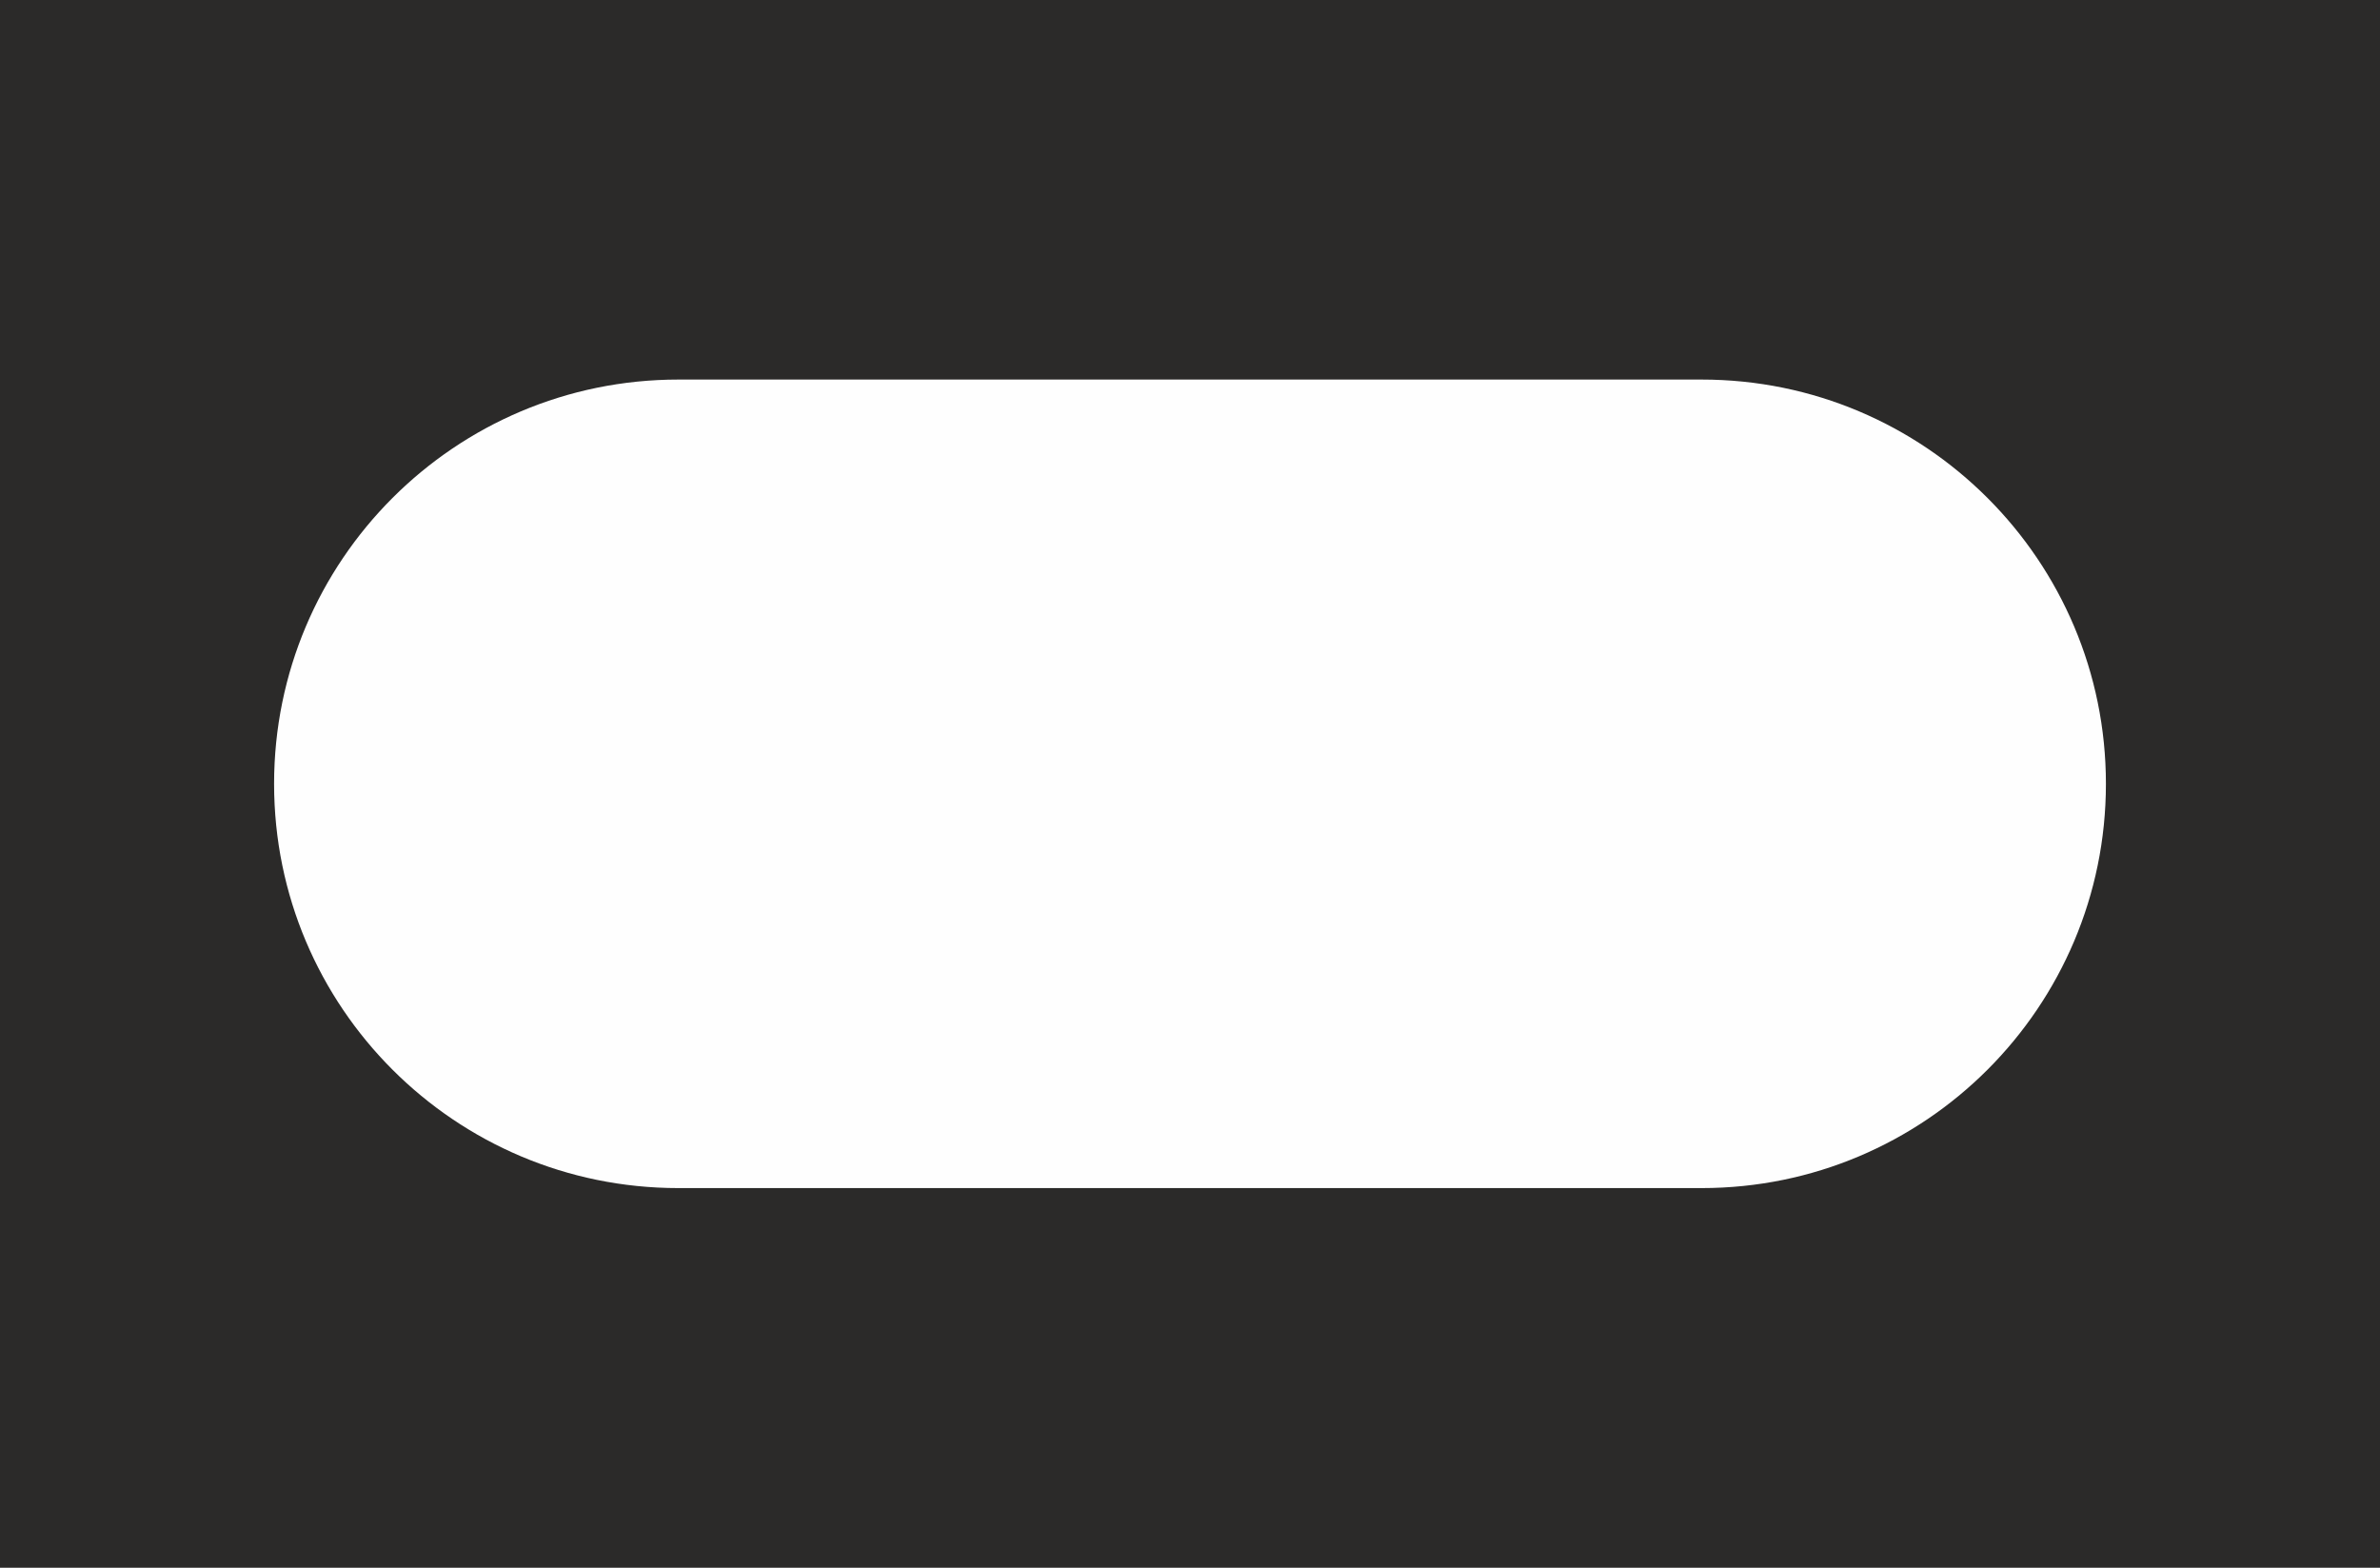 <?xml version="1.0" encoding="UTF-8"?>
<!DOCTYPE svg PUBLIC "-//W3C//DTD SVG 1.1//EN" "http://www.w3.org/Graphics/SVG/1.1/DTD/svg11.dtd">
<!-- Creator: CorelDRAW X5 -->
<svg xmlns="http://www.w3.org/2000/svg" xml:space="preserve" width="72.805mm" height="47.956mm" style="shape-rendering:geometricPrecision; text-rendering:geometricPrecision; image-rendering:optimizeQuality; fill-rule:evenodd; clip-rule:evenodd"
viewBox="0 0 23697 15609"
 xmlns:xlink="http://www.w3.org/1999/xlink">
 <defs>
  <style type="text/css">
   <![CDATA[
    .fil0 {fill:#2B2A29}
    .fil1 {fill:#FEFEFE}
   ]]>
  </style>
 </defs>
 <g id="Ebene_x0020_1">
  <g id="_388007056">
   <rect class="fil0" width="23697" height="15609"/>
   <path class="fil1" d="M6754 3779l10189 0c2223,0 4025,1802 4025,4025 0,2223 -1802,4025 -4025,4025l-10189 0c-2223,0 -4025,-1802 -4025,-4025 0,-2223 1802,-4025 4025,-4025z"/>
  </g>
 </g>
</svg>
